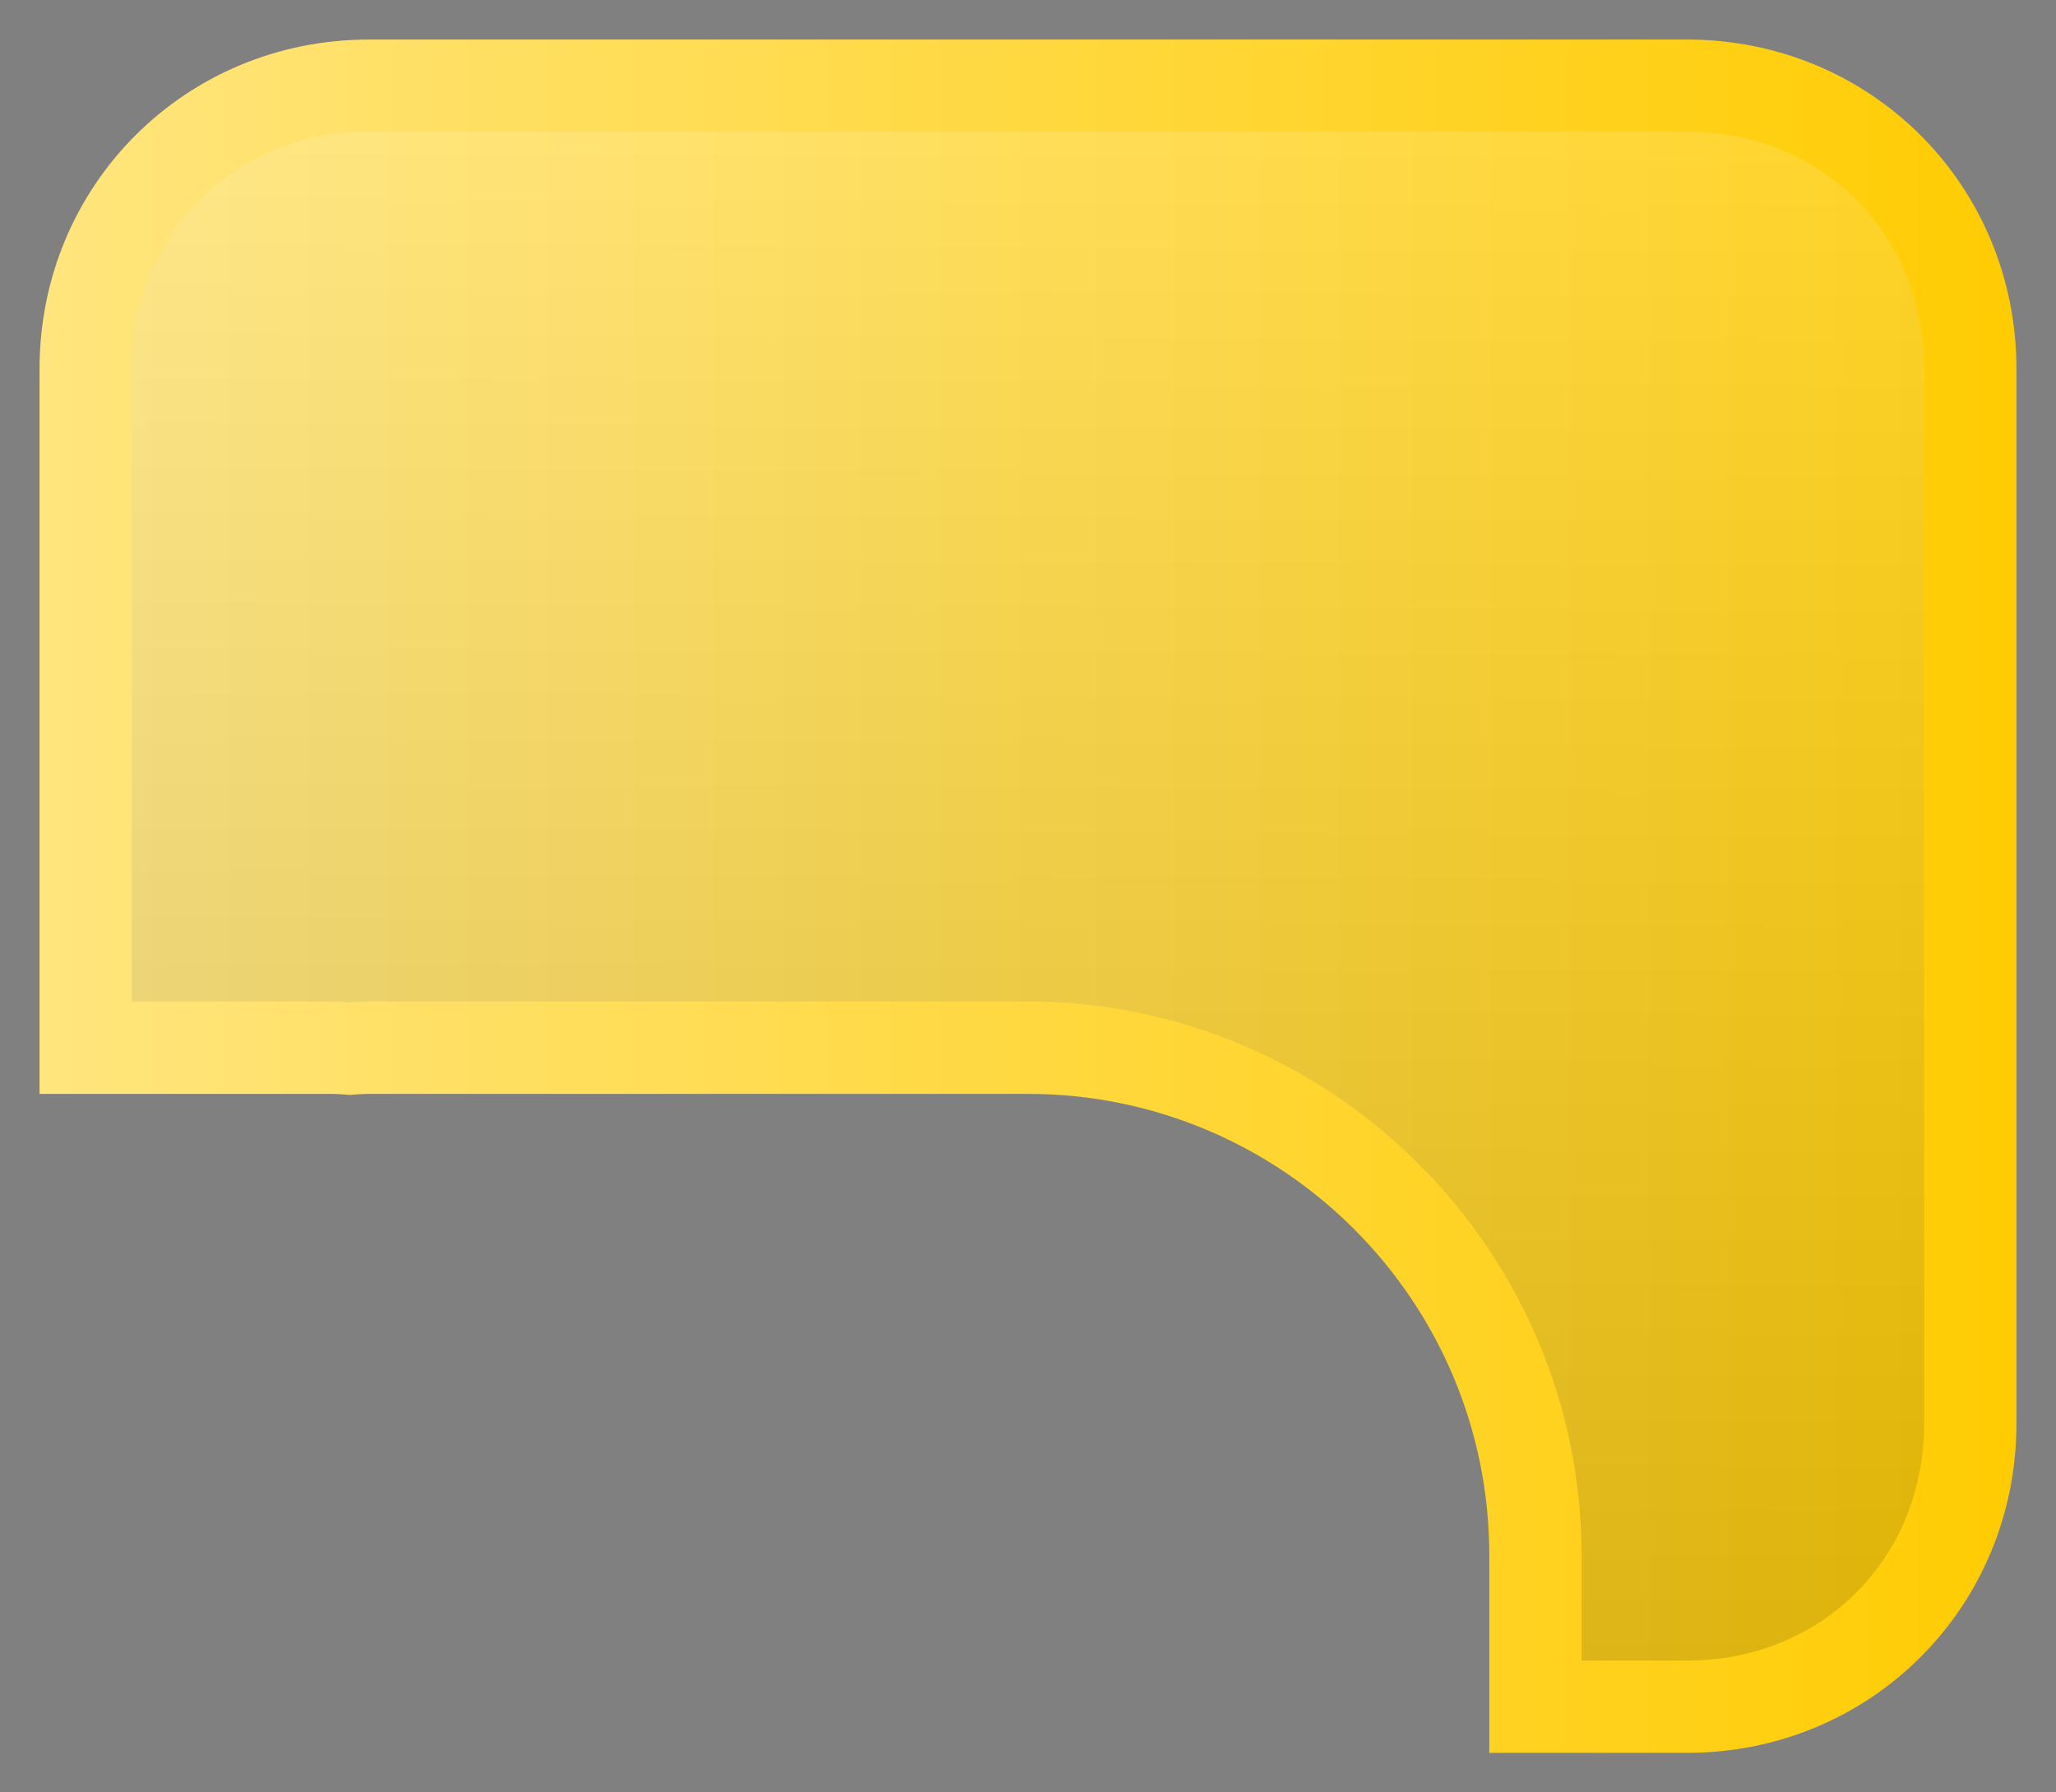 <?xml version="1.0" encoding="UTF-8" standalone="no"?>
<svg
   xmlns:dc="http://purl.org/dc/elements/1.1/"
   xmlns:cc="http://creativecommons.org/ns#"
   xmlns:rdf="http://www.w3.org/1999/02/22-rdf-syntax-ns#"
   xmlns:svg="http://www.w3.org/2000/svg"
   xmlns="http://www.w3.org/2000/svg"
   xmlns:xlink="http://www.w3.org/1999/xlink"
   xmlns:sodipodi="http://sodipodi.sourceforge.net/DTD/sodipodi-0.dtd"
   xmlns:inkscape="http://www.inkscape.org/namespaces/inkscape"
   sodipodi:docname="yellow-light-B.svg"
   inkscape:version="1.0 (4035a4fb49, 2020-05-01)"
   id="svg18095"
   version="1.1"
   viewBox="0 0 15.6 13.6"
   height="13.6mm"
   width="15.6mm">
  <rect x="0" y="0" width="15.6" height="13.6" fill="#808080" stroke="none"/>
  <defs
     id="defs18089">
    <linearGradient
       y2="50.056"
       x2="19.912"
       y1="50.056"
       x1="4.944"
       gradientTransform="translate(-4.7,233.7)"
       gradientUnits="userSpaceOnUse"
       id="linearGradient17114"
       xlink:href="#PianoYellow"
       inkscape:collect="always" />
    <linearGradient
       inkscape:collect="always"
       id="PianoYellow">
      <stop
         style="stop-color:#ffe57e;stop-opacity:1"
         offset="0"
         id="stop15688" />
      <stop
         style="stop-color:#ffcc03;stop-opacity:1"
         offset="1"
         id="stop15690" />
    </linearGradient>
    <linearGradient
       y2="62.293"
       x2="5.737"
       y1="50.718"
       x1="5.795"
       gradientTransform="translate(-4.7,233.7)"
       gradientUnits="userSpaceOnUse"
       id="linearGradient17186"
       xlink:href="#PianoHighlight"
       inkscape:collect="always" />
    <linearGradient
       id="PianoHighlight"
       inkscape:collect="always">
      <stop
         id="stop15558"
         offset="0"
         style="stop-color:#ffffff;stop-opacity:0.133" />
      <stop
         id="stop15560"
         offset="1"
         style="stop-color:#000000;stop-opacity:0.133" />
    </linearGradient>
  </defs>
  <sodipodi:namedview
     inkscape:document-rotation="0"
     inkscape:window-maximized="1"
     inkscape:window-y="442"
     inkscape:window-x="1076"
     inkscape:window-height="1019"
     inkscape:window-width="1920"
     showgrid="false"
     inkscape:current-layer="layer1"
     inkscape:document-units="mm"
     inkscape:cy="21.991581"
     inkscape:cx="7.8132536"
     inkscape:zoom="5.6"
     inkscape:pageshadow="2"
     inkscape:pageopacity="0.0"
     borderopacity="1.0"
     bordercolor="#666666"
     pagecolor="#ffffff"
     id="base" />
  <g
     transform="translate(0,-283.4)"
     id="layer1"
     inkscape:groupmode="layer"
     inkscape:label="Layer 1">
    <path
       style="display:inline;fill:url(#linearGradient17114);fill-opacity:1;stroke:none;stroke-width:0.5;stroke-linejoin:round;stroke-miterlimit:4;stroke-dasharray:none;stroke-opacity:1;paint-order:fill markers stroke"
       d="m 2.8,283.7 c -1.394,0 -2.5,1.106 -2.5,2.5 v 5.5 h 2.209 c 0.067,0 0.115,0.006 0.147,0.008 0.033,-0.002 0.079,-0.008 0.144,-0.008 H 7.8 c 1.931,0 3.5,1.569 3.5,3.5 v 1.5 h 1.5 c 1.394,0 2.5,-1.106 2.5,-2.5 v -8 c 0,-1.394 -1.105,-2.5 -2.5,-2.5 z"
       id="path17018"
       inkscape:connector-curvature="0" />
    <path
       style="display:inline;fill:url(#linearGradient17186);fill-opacity:1;stroke:none;stroke-width:0.5;stroke-linejoin:round;stroke-miterlimit:4;stroke-dasharray:none;stroke-opacity:1;paint-order:fill markers stroke"
       d="m 2.799,284.399 c -1.024,0 -1.799,0.776 -1.799,1.801 v 4.799 h 1.508 c 0.081,0 0.118,0.005 0.146,0.008 0.027,-0.002 0.064,-0.008 0.145,-0.008 h 5 c 2.31,0 4.201,1.891 4.201,4.201 v 0.8 h 0.799 c 1.025,0 1.801,-0.776 1.801,-1.8 v -8 c 0,-1.025 -0.776,-1.801 -1.801,-1.801 z"
       id="path17090"
       inkscape:connector-curvature="0" />
  </g>
</svg>
